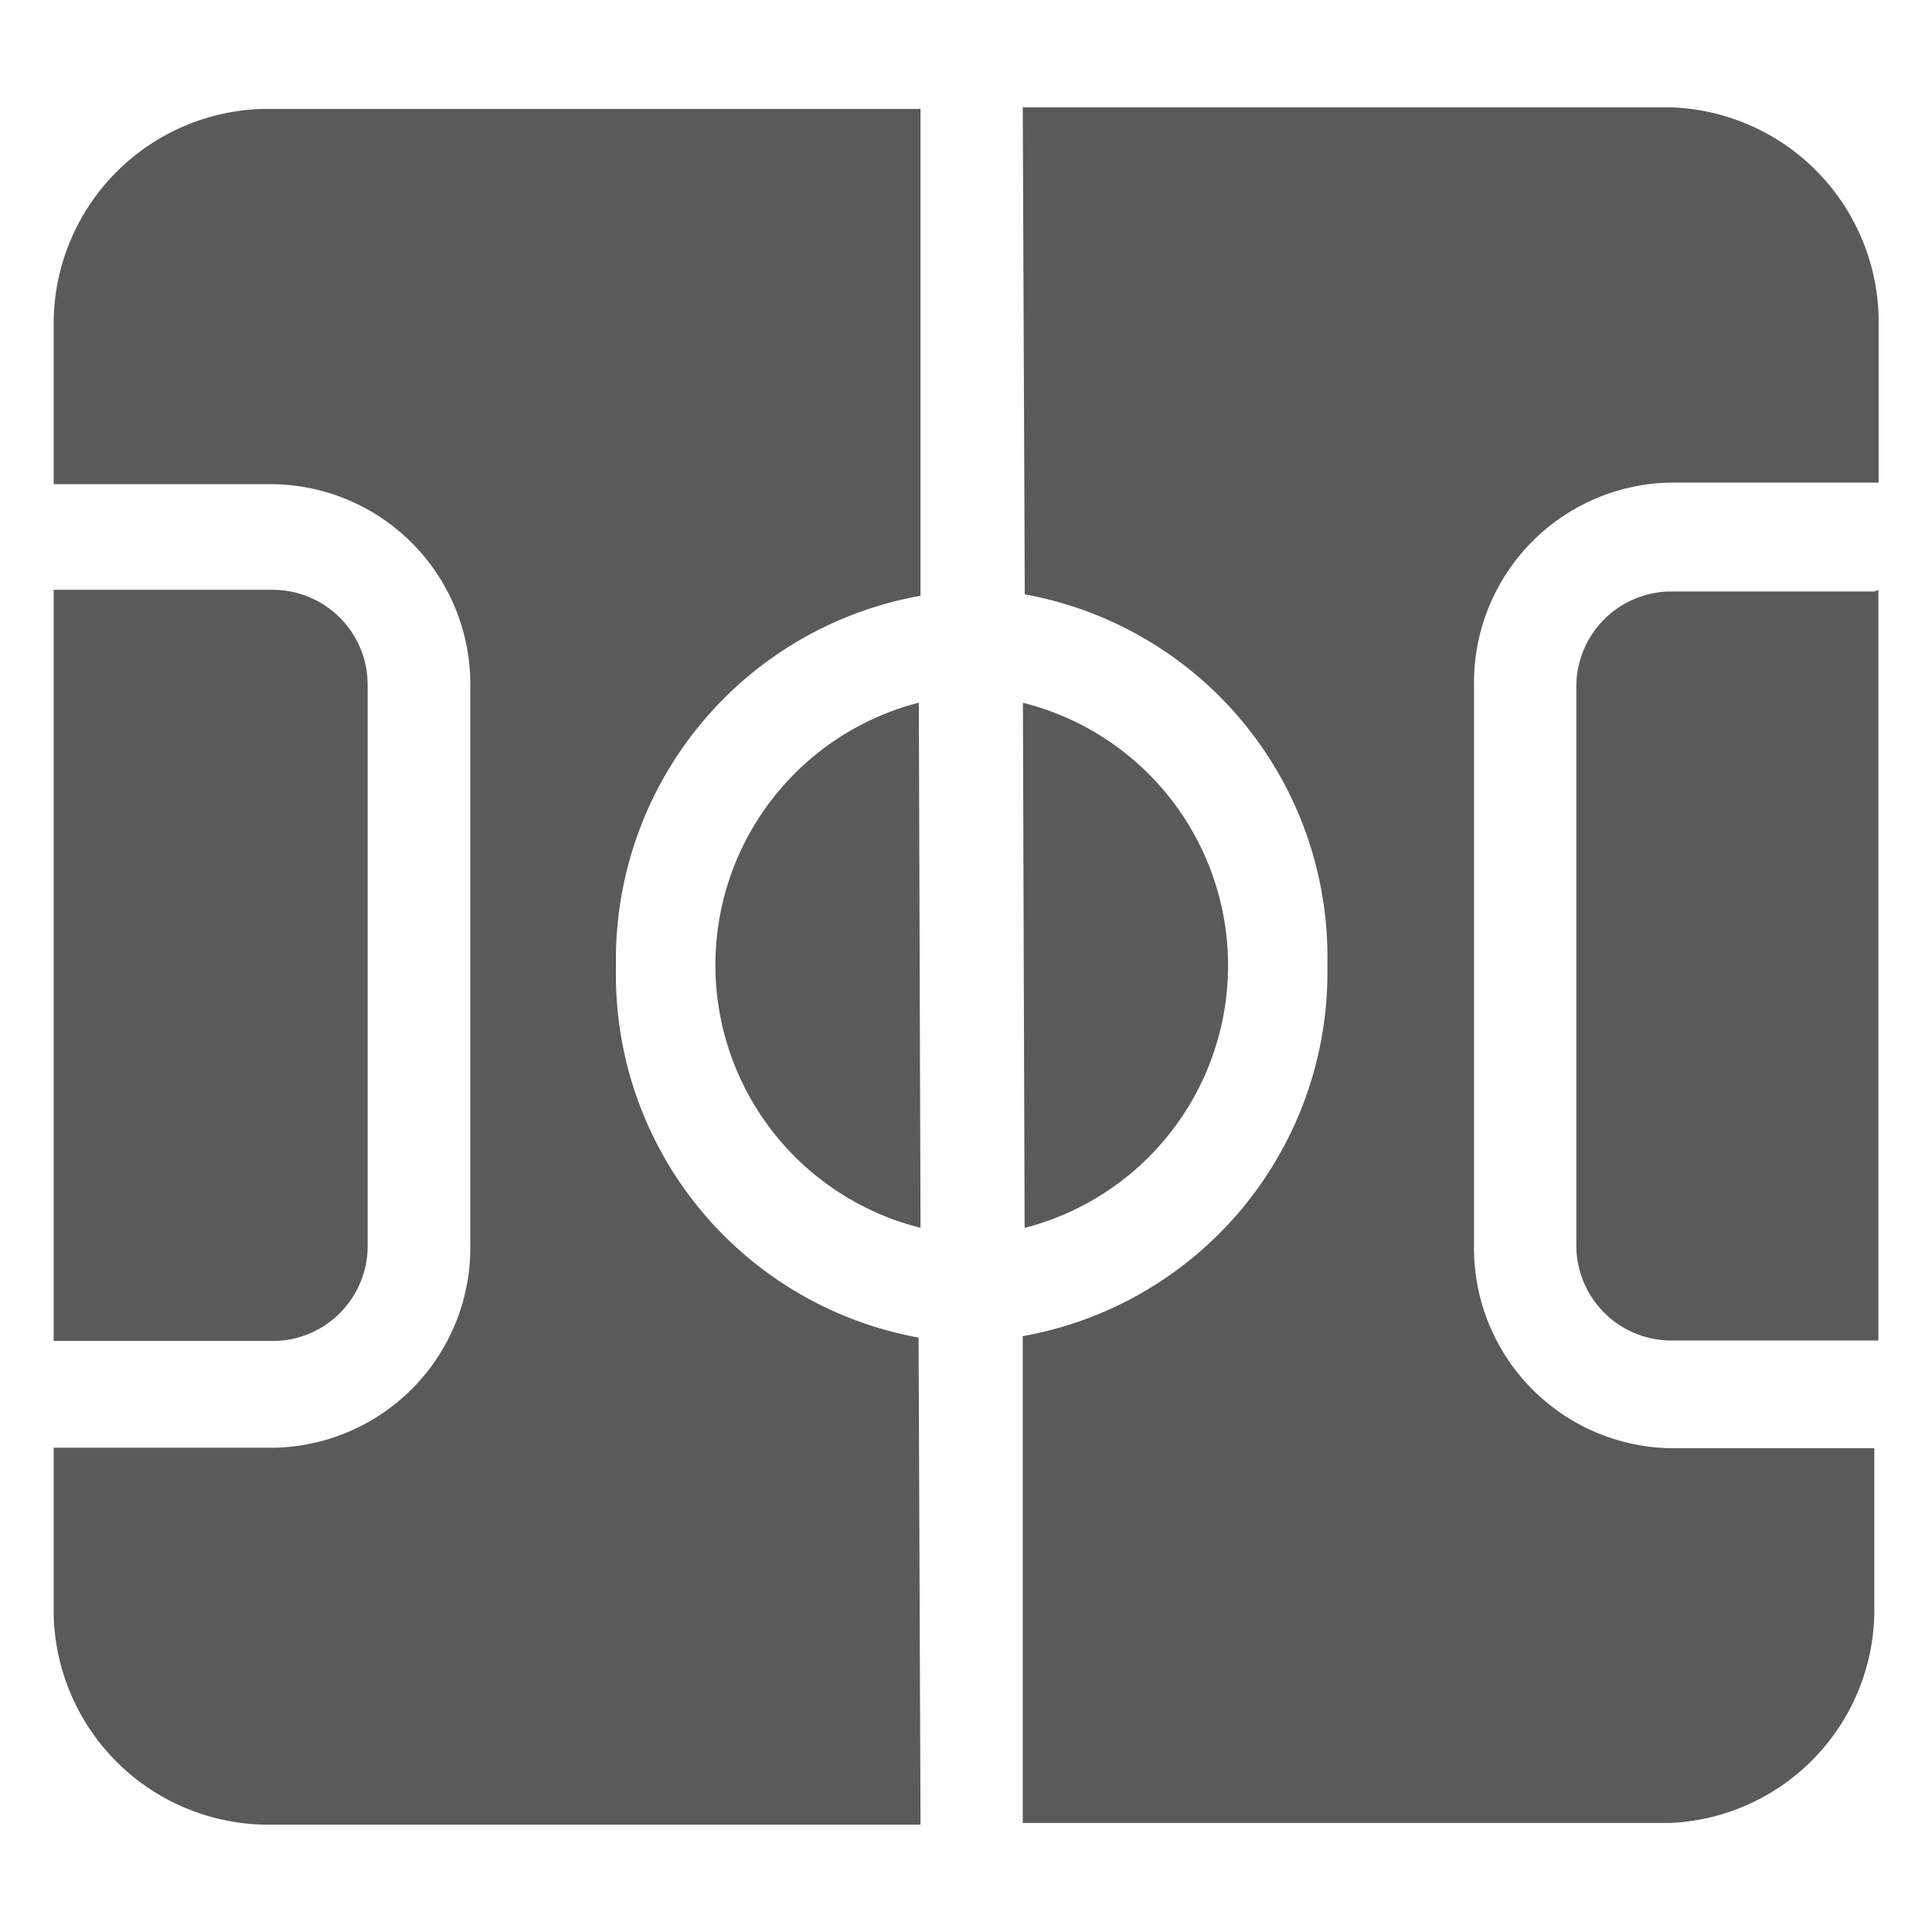<svg id="动画-不亮" xmlns="http://www.w3.org/2000/svg" width="24" height="24" viewBox="0 0 24 24">
  <g id="组_3608" data-name="组 3608">
    <rect id="矩形_8305" data-name="矩形 8305" width="24" height="24" fill="none"/>
    <path id="足球场" d="M13.765,21.333H5.6A2.669,2.669,0,0,1,3,18.609.059.059,0,0,1,3,18.6V16.651h2.75a2.486,2.486,0,0,0,2.425-2.537V7.22A2.486,2.486,0,0,0,5.751,4.682H3V2.737A2.67,2.67,0,0,1,5.6.02h8.168V6.068a4.589,4.589,0,0,0-3.783,4.609,4.58,4.58,0,0,0,3.759,4.606l.024,6.05Zm9.307-.02H15.038V15.265a4.59,4.59,0,0,0,3.784-4.609,4.578,4.578,0,0,0-3.759-4.606L15.038,0H23.07a2.67,2.67,0,0,1,2.6,2.717V4.662h-2.6A2.486,2.486,0,0,0,20.644,7.2v6.92a2.486,2.486,0,0,0,2.426,2.537h2.546V18.6A2.653,2.653,0,0,1,23.072,21.313ZM5.751,15.325H3V5.994h2.75A1.181,1.181,0,0,1,6.9,7.2v6.92A1.181,1.181,0,0,1,5.751,15.325Zm19.916-.006h-2.6a1.181,1.181,0,0,1-1.152-1.205V7.22A1.181,1.181,0,0,1,23.07,6.015h2.546l.051-.02v9.323Zm-11.9-1.4h0a3.365,3.365,0,0,1-.02-6.523l.021,6.522Zm1.294,0h0l-.021-6.522a3.365,3.365,0,0,1,.023,6.523Z" transform="translate(-2.333 1.333)" fill="#5a5a5a"/>
  </g>
</svg>
